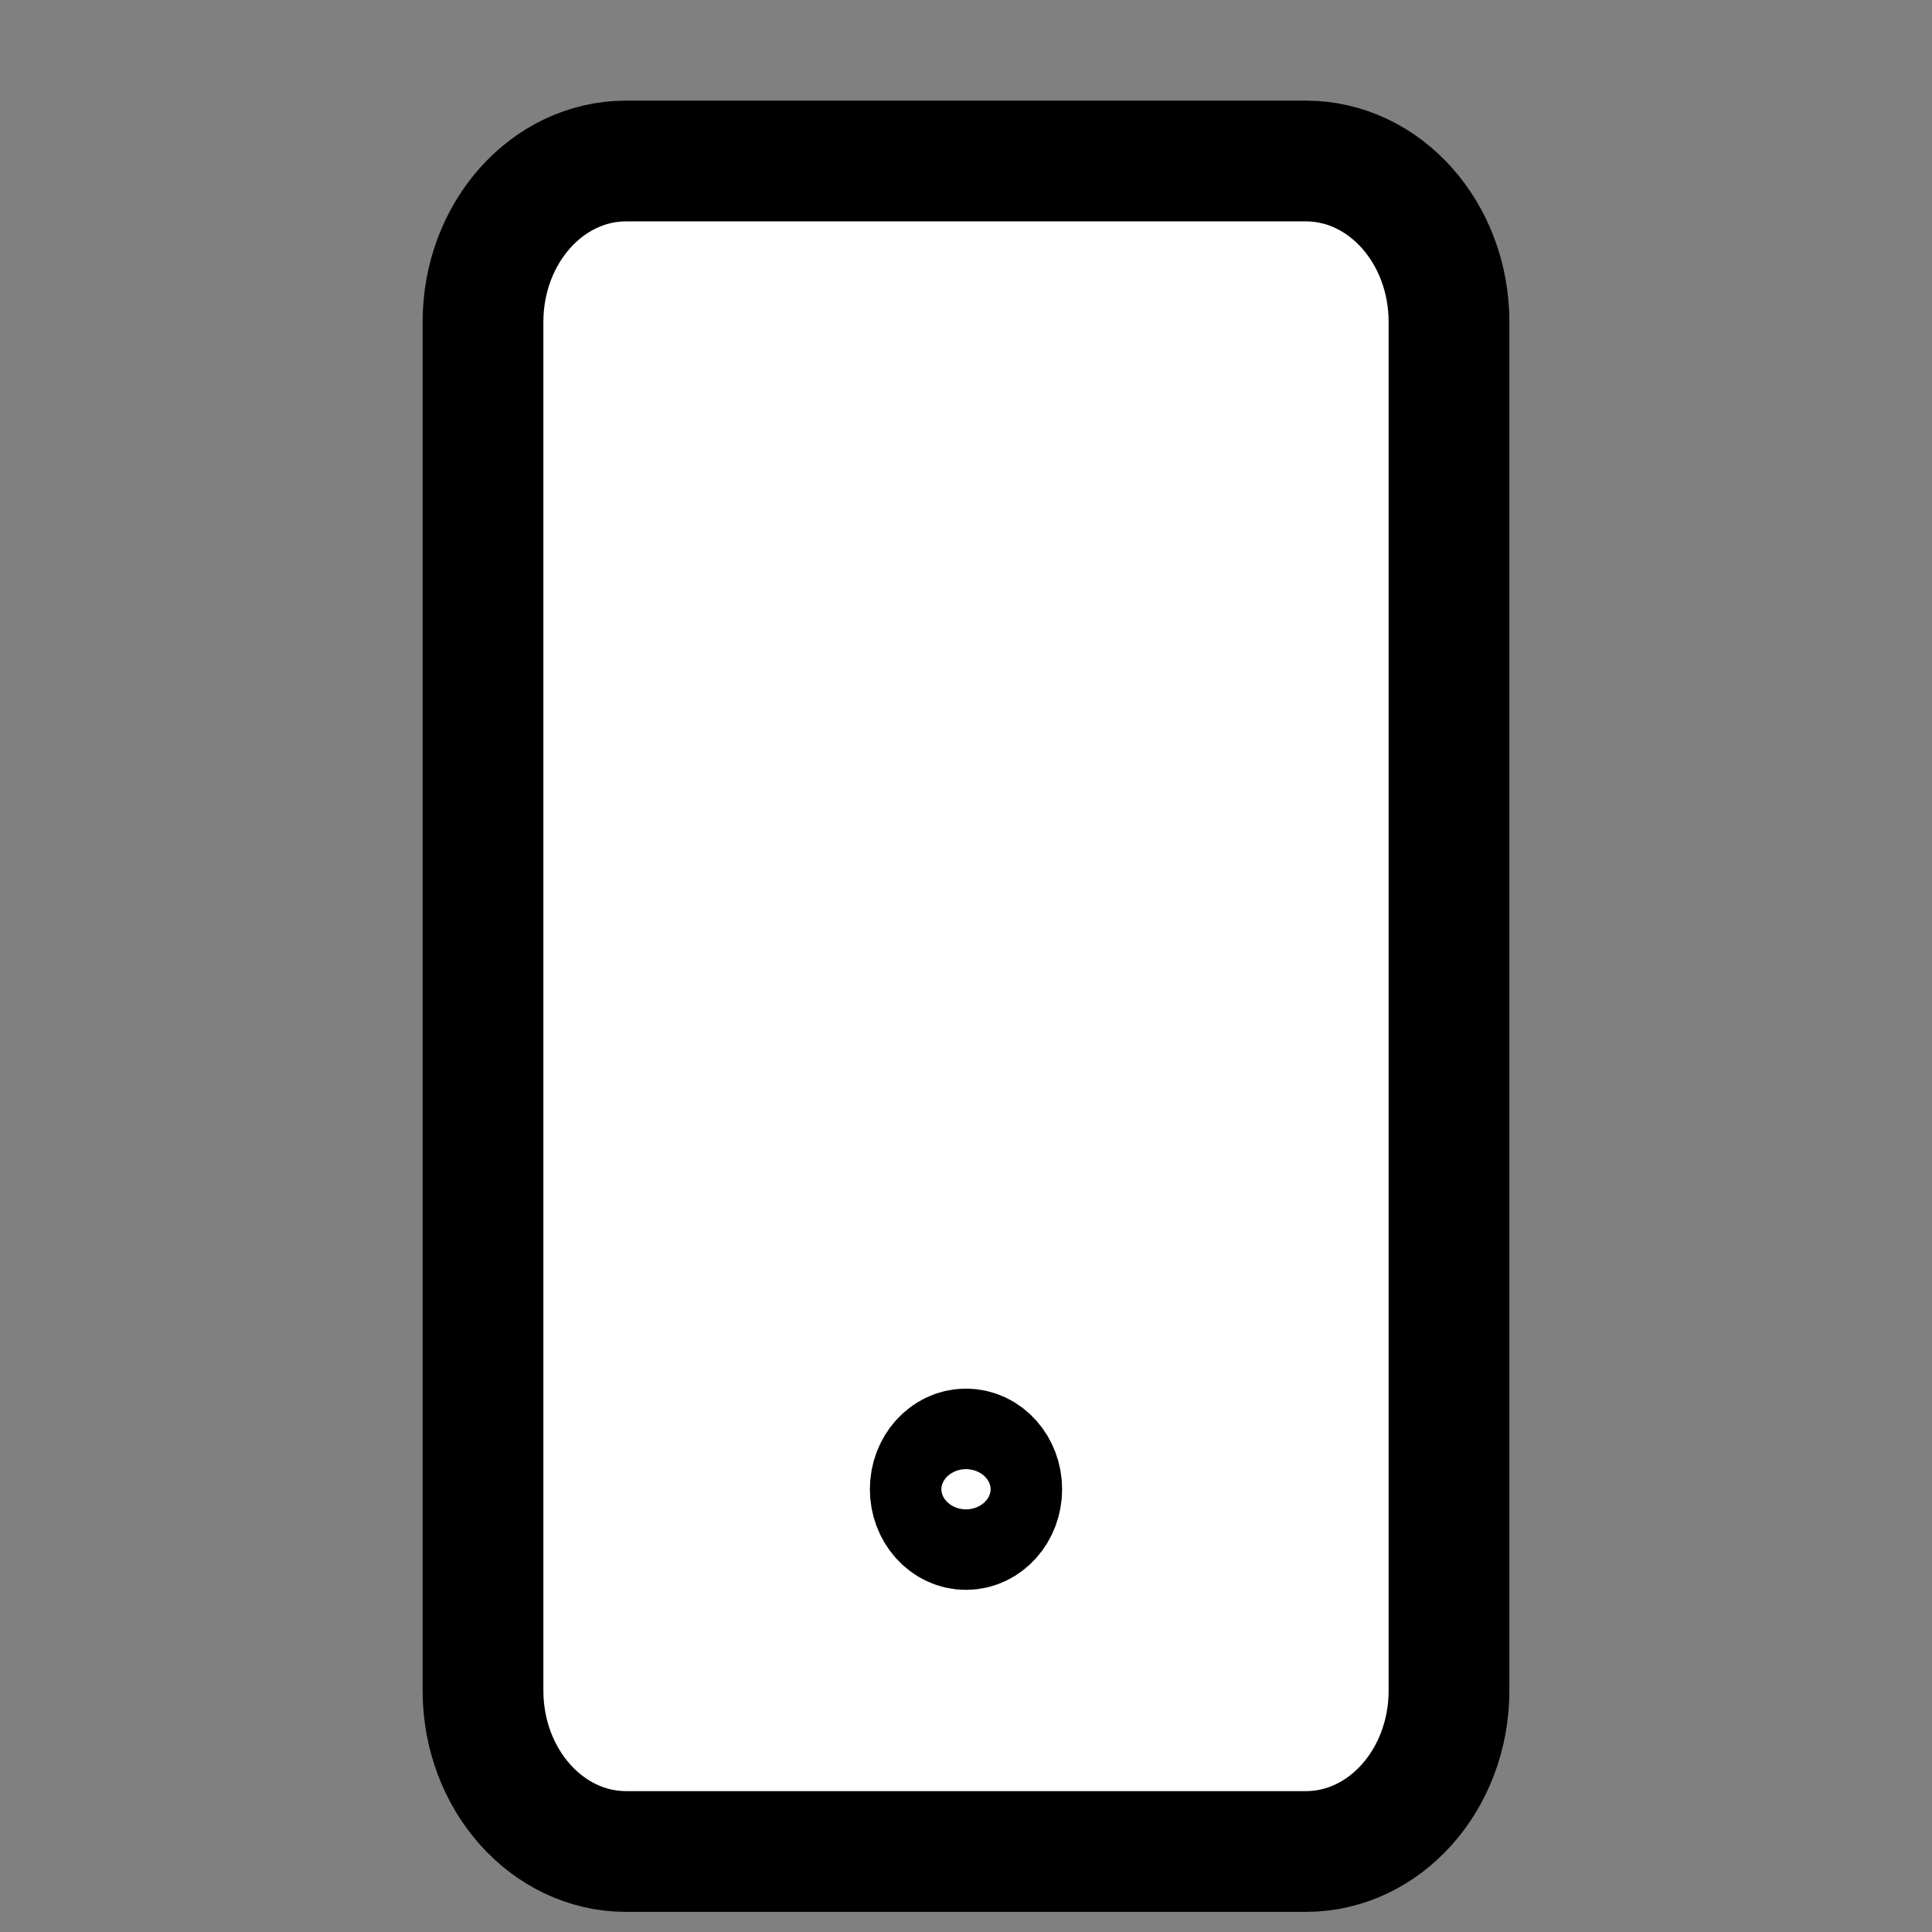 <svg width="24" height="24" fill="none" xmlns="http://www.w3.org/2000/svg">
  <rect width="100%" height="100%" fill="#808080" stroke="none"/>
  <path d="M6 4c0-1.105.796-2 1.778-2h8.444C17.204 2 18 2.895 18 4v17c0 1.105-.796 2-1.778 2H7.778C6.796 23 6 22.105 6 21V4z" fill="#fff"/>
  <path d="M12.444 18.5c0 .276-.199.5-.444.5s-.444-.224-.444-.5.199-.5.444-.5.444.224.444.5z" fill="#fff"/>
  <path d="M6 4c0-1.105.796-2 1.778-2h8.444C17.204 2 18 2.895 18 4v17c0 1.105-.796 2-1.778 2H7.778C6.796 23 6 22.105 6 21V4z" stroke="#000" stroke-width="1.5"/>
  <path d="M12.444 18.5c0 .276-.199.5-.444.5s-.444-.224-.444-.5.199-.5.444-.5.444.224.444.5z" stroke="#000" stroke-width="1.5"/>
</svg>
